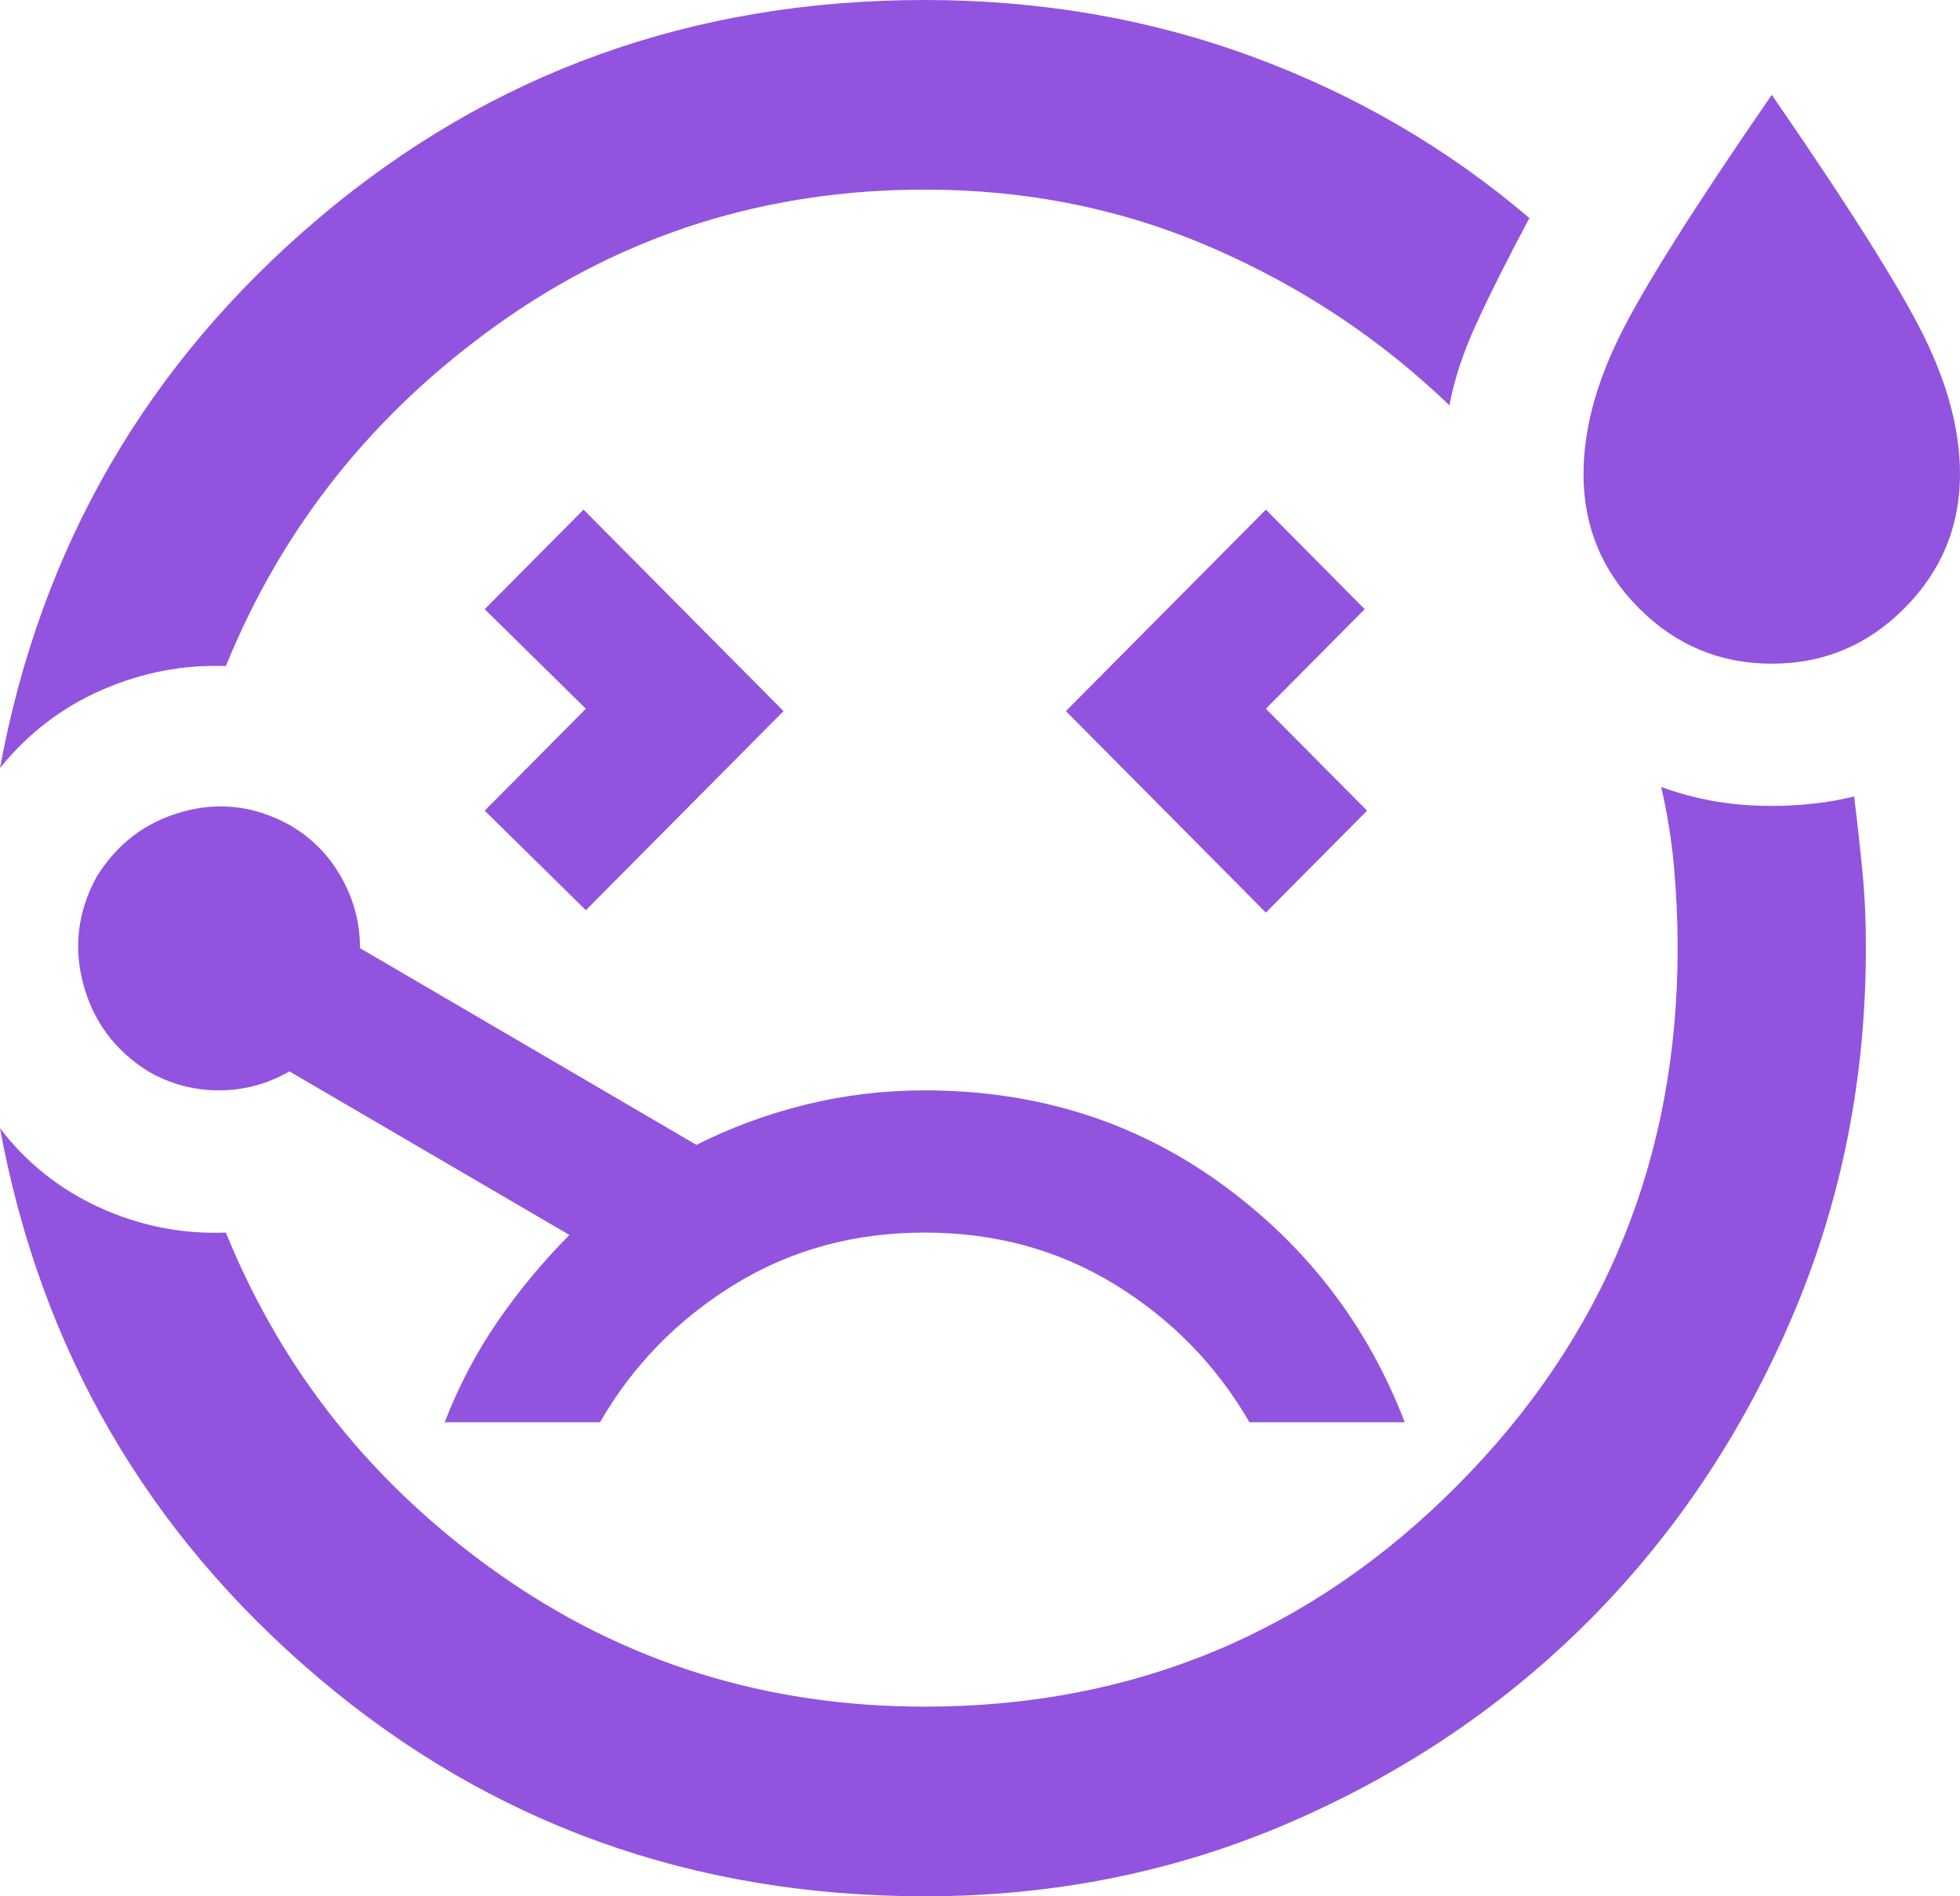 <svg width="62" height="60" viewBox="0 0 62 60" fill="none" xmlns="http://www.w3.org/2000/svg">
<path d="M0 24.3C1.29 17.3 4.652 11.5 10.087 6.9C15.521 2.3 21.909 0 29.251 0C32.923 0 36.384 0.6 39.635 1.8C42.886 3 45.801 4.7 48.379 6.9C47.685 8.2 47.126 9.313 46.703 10.239C46.28 11.165 45.996 12.027 45.849 12.825C43.666 10.725 41.16 9.062 38.331 7.836C35.503 6.61 32.476 5.998 29.251 6C24.239 6 19.749 7.413 15.779 10.239C11.809 13.065 8.932 16.677 7.145 21.075C5.806 21.025 4.503 21.275 3.236 21.825C1.97 22.375 0.891 23.2 0 24.3ZM29.251 60C21.907 60 15.519 57.7 10.087 53.1C4.654 48.5 1.292 42.7 0 35.7C0.844 36.8 1.898 37.638 3.165 38.214C4.431 38.79 5.758 39.052 7.145 39C8.932 43.4 11.809 47 15.779 49.8C19.749 52.6 24.239 54 29.251 54C35.85 54 41.47 51.663 46.111 46.989C50.751 42.315 53.07 36.652 53.068 30C53.068 29.15 53.031 28.3 52.955 27.45C52.88 26.6 52.744 25.75 52.547 24.9C53.093 25.1 53.652 25.25 54.224 25.35C54.795 25.45 55.403 25.5 56.046 25.5C56.492 25.5 56.939 25.475 57.385 25.425C57.832 25.375 58.254 25.3 58.651 25.2C58.75 26 58.837 26.788 58.913 27.564C58.988 28.34 59.025 29.152 59.023 30C59.023 34.15 58.241 38.05 56.677 41.7C55.113 45.35 52.992 48.525 50.315 51.225C47.635 53.925 44.484 56.063 40.862 57.639C37.24 59.215 33.369 60.002 29.251 60ZM18.533 28.8L24.785 22.5L18.459 16.125L15.332 19.275L18.533 22.425L15.332 25.65L18.533 28.8ZM56.046 21C54.408 21 53.006 20.413 51.839 19.239C50.672 18.065 50.089 16.652 50.091 15C50.091 13.65 50.463 12.212 51.208 10.686C51.952 9.16 53.565 6.598 56.046 3C58.527 6.6 60.139 9.163 60.884 10.689C61.628 12.215 62 13.652 62 15C62 16.65 61.416 18.063 60.249 19.239C59.082 20.415 57.681 21.002 56.046 21ZM40.043 28.875L43.244 25.65L40.043 22.425L43.169 19.275L40.043 16.125L33.717 22.5L40.043 28.875ZM29.251 34.5C27.961 34.5 26.707 34.65 25.491 34.95C24.274 35.25 23.121 35.675 22.031 36.225L11.388 30C11.388 29.2 11.189 28.45 10.792 27.75C10.395 27.05 9.85 26.5 9.155 26.1C8.063 25.5 6.935 25.362 5.77 25.686C4.605 26.01 3.699 26.698 3.052 27.75C2.456 28.85 2.319 29.987 2.641 31.161C2.962 32.335 3.645 33.248 4.689 33.9C5.384 34.3 6.128 34.5 6.922 34.5C7.716 34.5 8.46 34.3 9.155 33.9L18.012 39.075C17.169 39.925 16.411 40.838 15.74 41.814C15.069 42.79 14.512 43.852 14.067 45H18.98C20.022 43.2 21.436 41.75 23.222 40.65C25.008 39.55 27.018 39 29.251 39C31.484 39 33.493 39.55 35.28 40.65C37.066 41.75 38.48 43.2 39.522 45H44.435C43.244 41.9 41.296 39.375 38.59 37.425C35.885 35.475 32.772 34.5 29.251 34.5Z" fill="#9254DE"/>
</svg>

